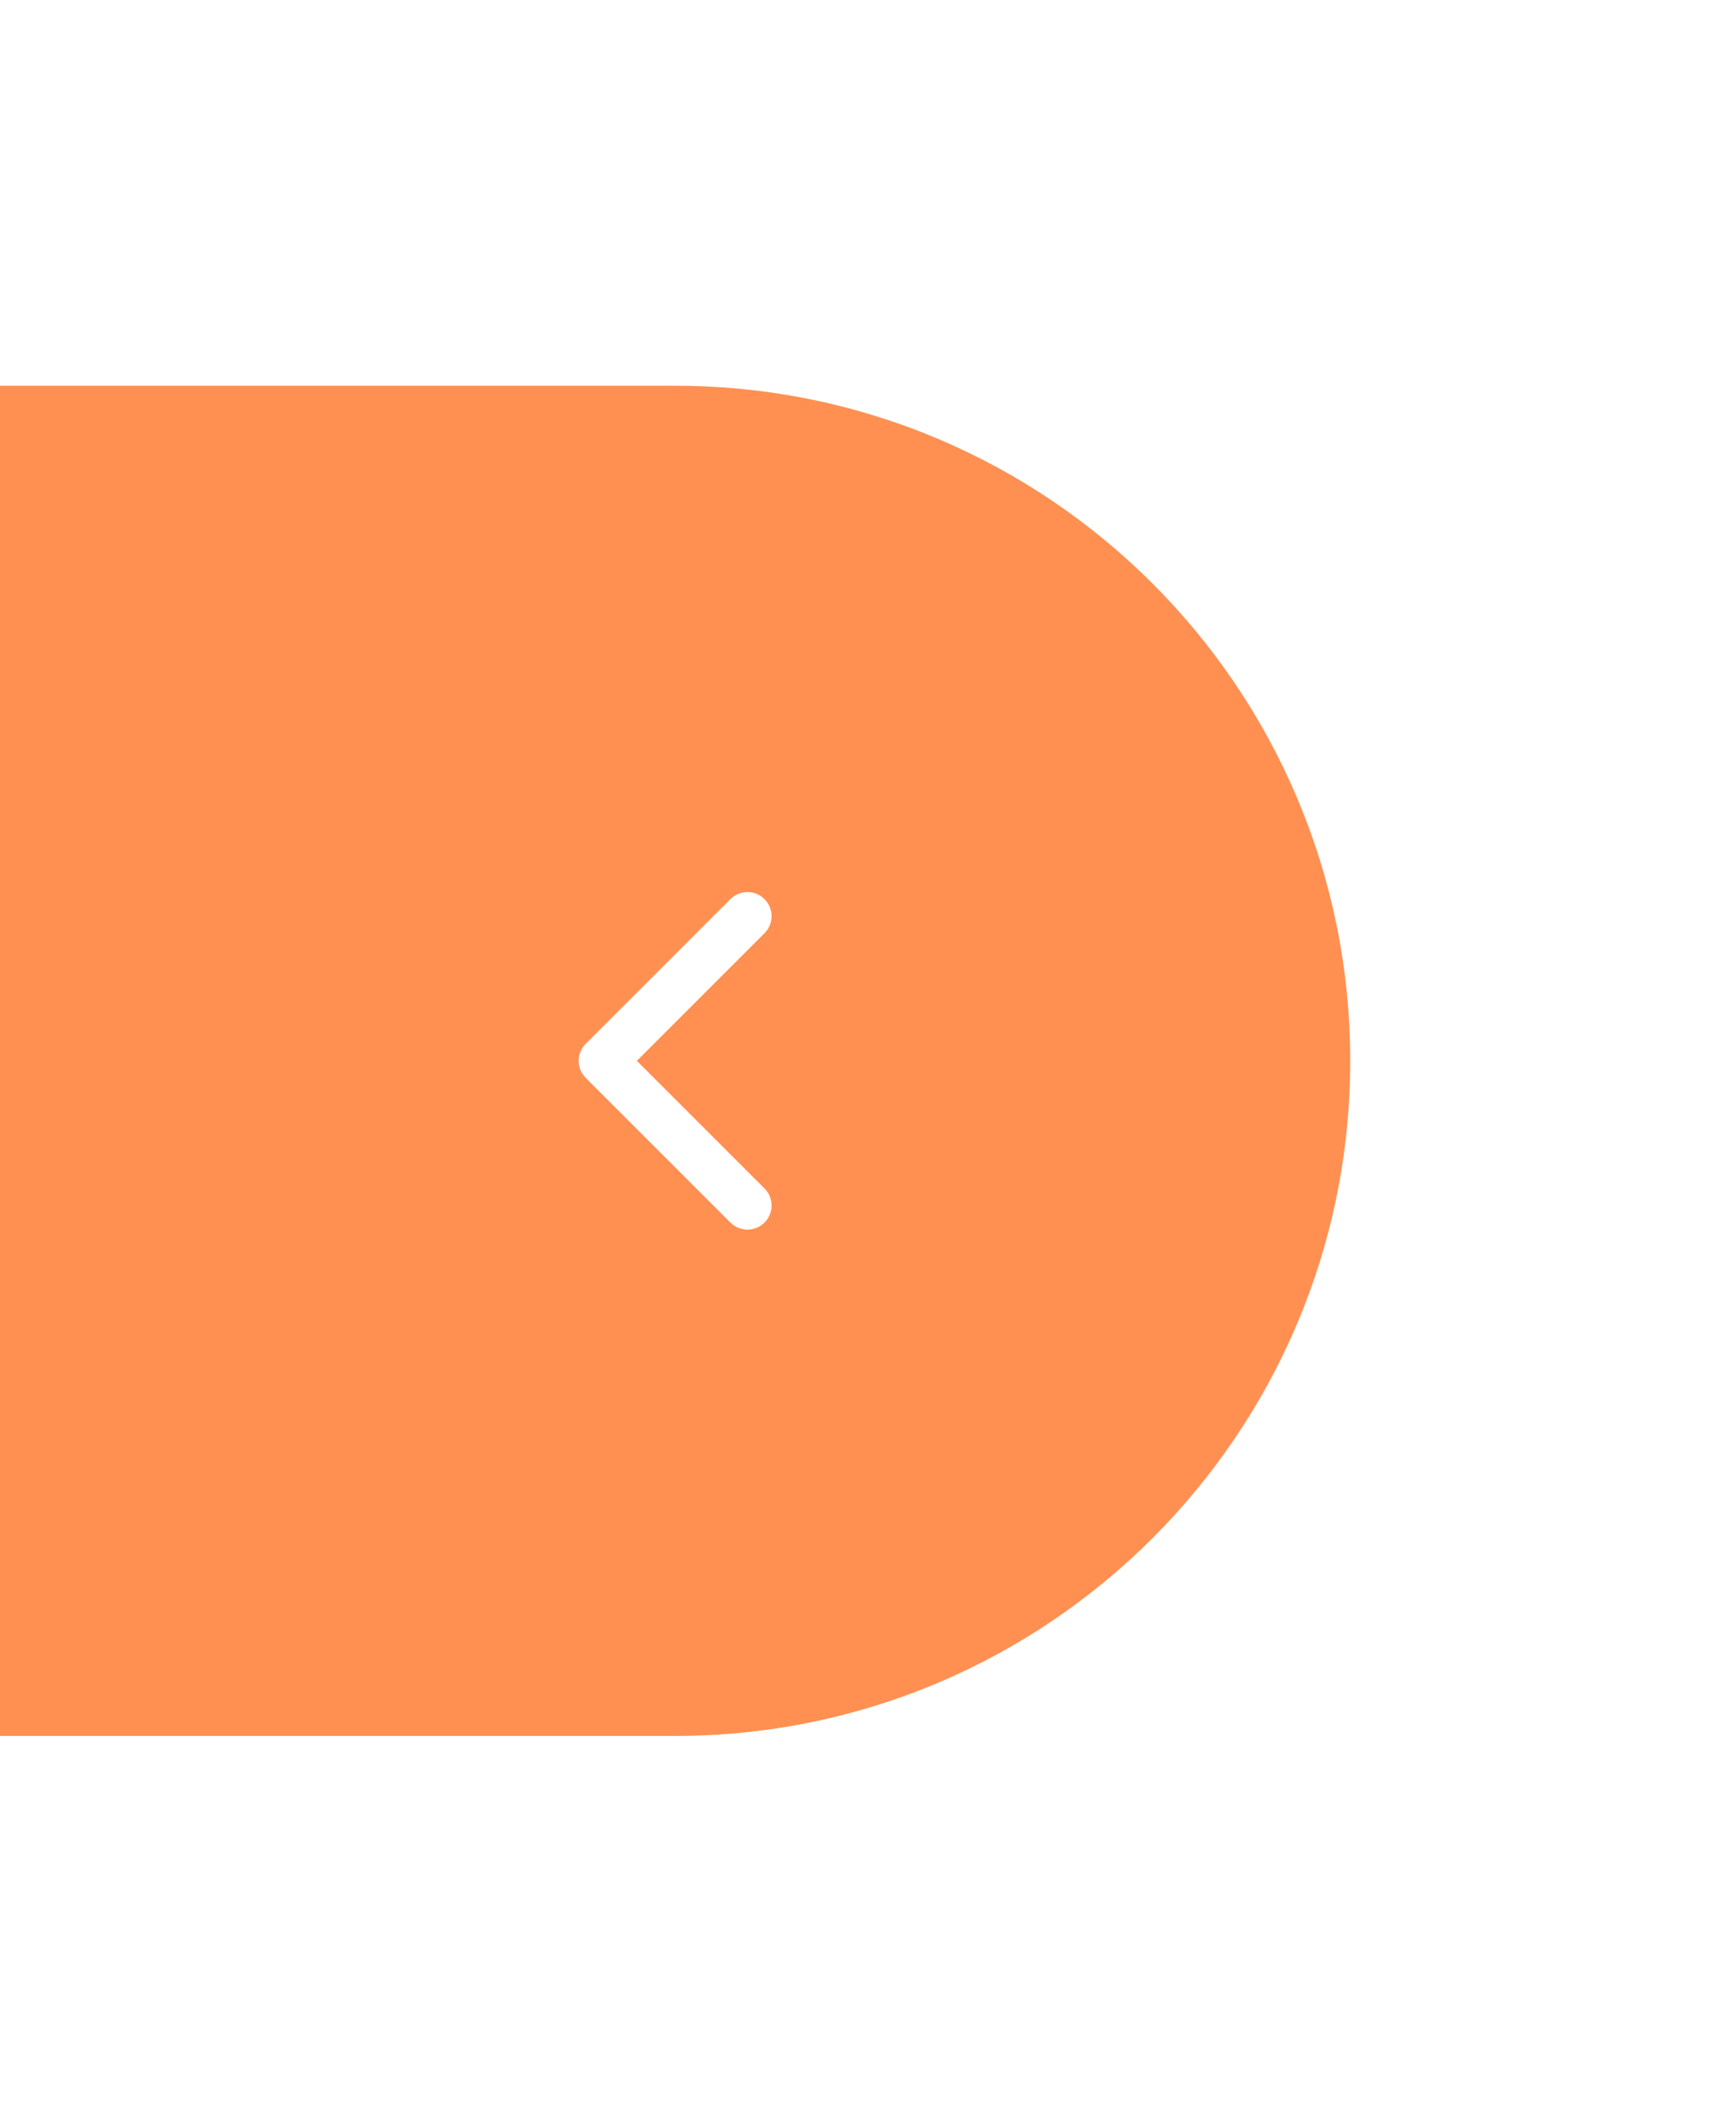 <svg width="72" height="88" viewBox="0 0 72 88" fill="none" xmlns="http://www.w3.org/2000/svg">
<g filter="url(#filter0_d_4_625)">
<path d="M56 36C56 51.464 43.464 64 28 64L0 64L0 8L28 8C43.464 8 56 20.536 56 36Z" fill="#FF9051"/>
<path fill-rule="evenodd" clip-rule="evenodd" d="M31.707 42.707C32.098 42.317 32.098 41.683 31.707 41.293L26.414 36L31.707 30.707C32.098 30.317 32.098 29.683 31.707 29.293C31.317 28.902 30.683 28.902 30.293 29.293L24.293 35.293C23.902 35.683 23.902 36.317 24.293 36.707L30.293 42.707C30.683 43.098 31.317 43.098 31.707 42.707Z" fill="white"/>
</g>
<defs>
<filter id="filter0_d_4_625" x="-16" y="0" width="88" height="88" filterUnits="userSpaceOnUse" color-interpolation-filters="sRGB">
<feFlood flood-opacity="0" result="BackgroundImageFix"/>
<feColorMatrix in="SourceAlpha" type="matrix" values="0 0 0 0 0 0 0 0 0 0 0 0 0 0 0 0 0 0 127 0" result="hardAlpha"/>
<feOffset dy="8"/>
<feGaussianBlur stdDeviation="8"/>
<feComposite in2="hardAlpha" operator="out"/>
<feColorMatrix type="matrix" values="0 0 0 0 0.21 0 0 0 0 0.063 0 0 0 0 0.65 0 0 0 0.2 0"/>
<feBlend mode="normal" in2="BackgroundImageFix" result="effect1_dropShadow_4_625"/>
<feBlend mode="normal" in="SourceGraphic" in2="effect1_dropShadow_4_625" result="shape"/>
</filter>
</defs>
</svg>
